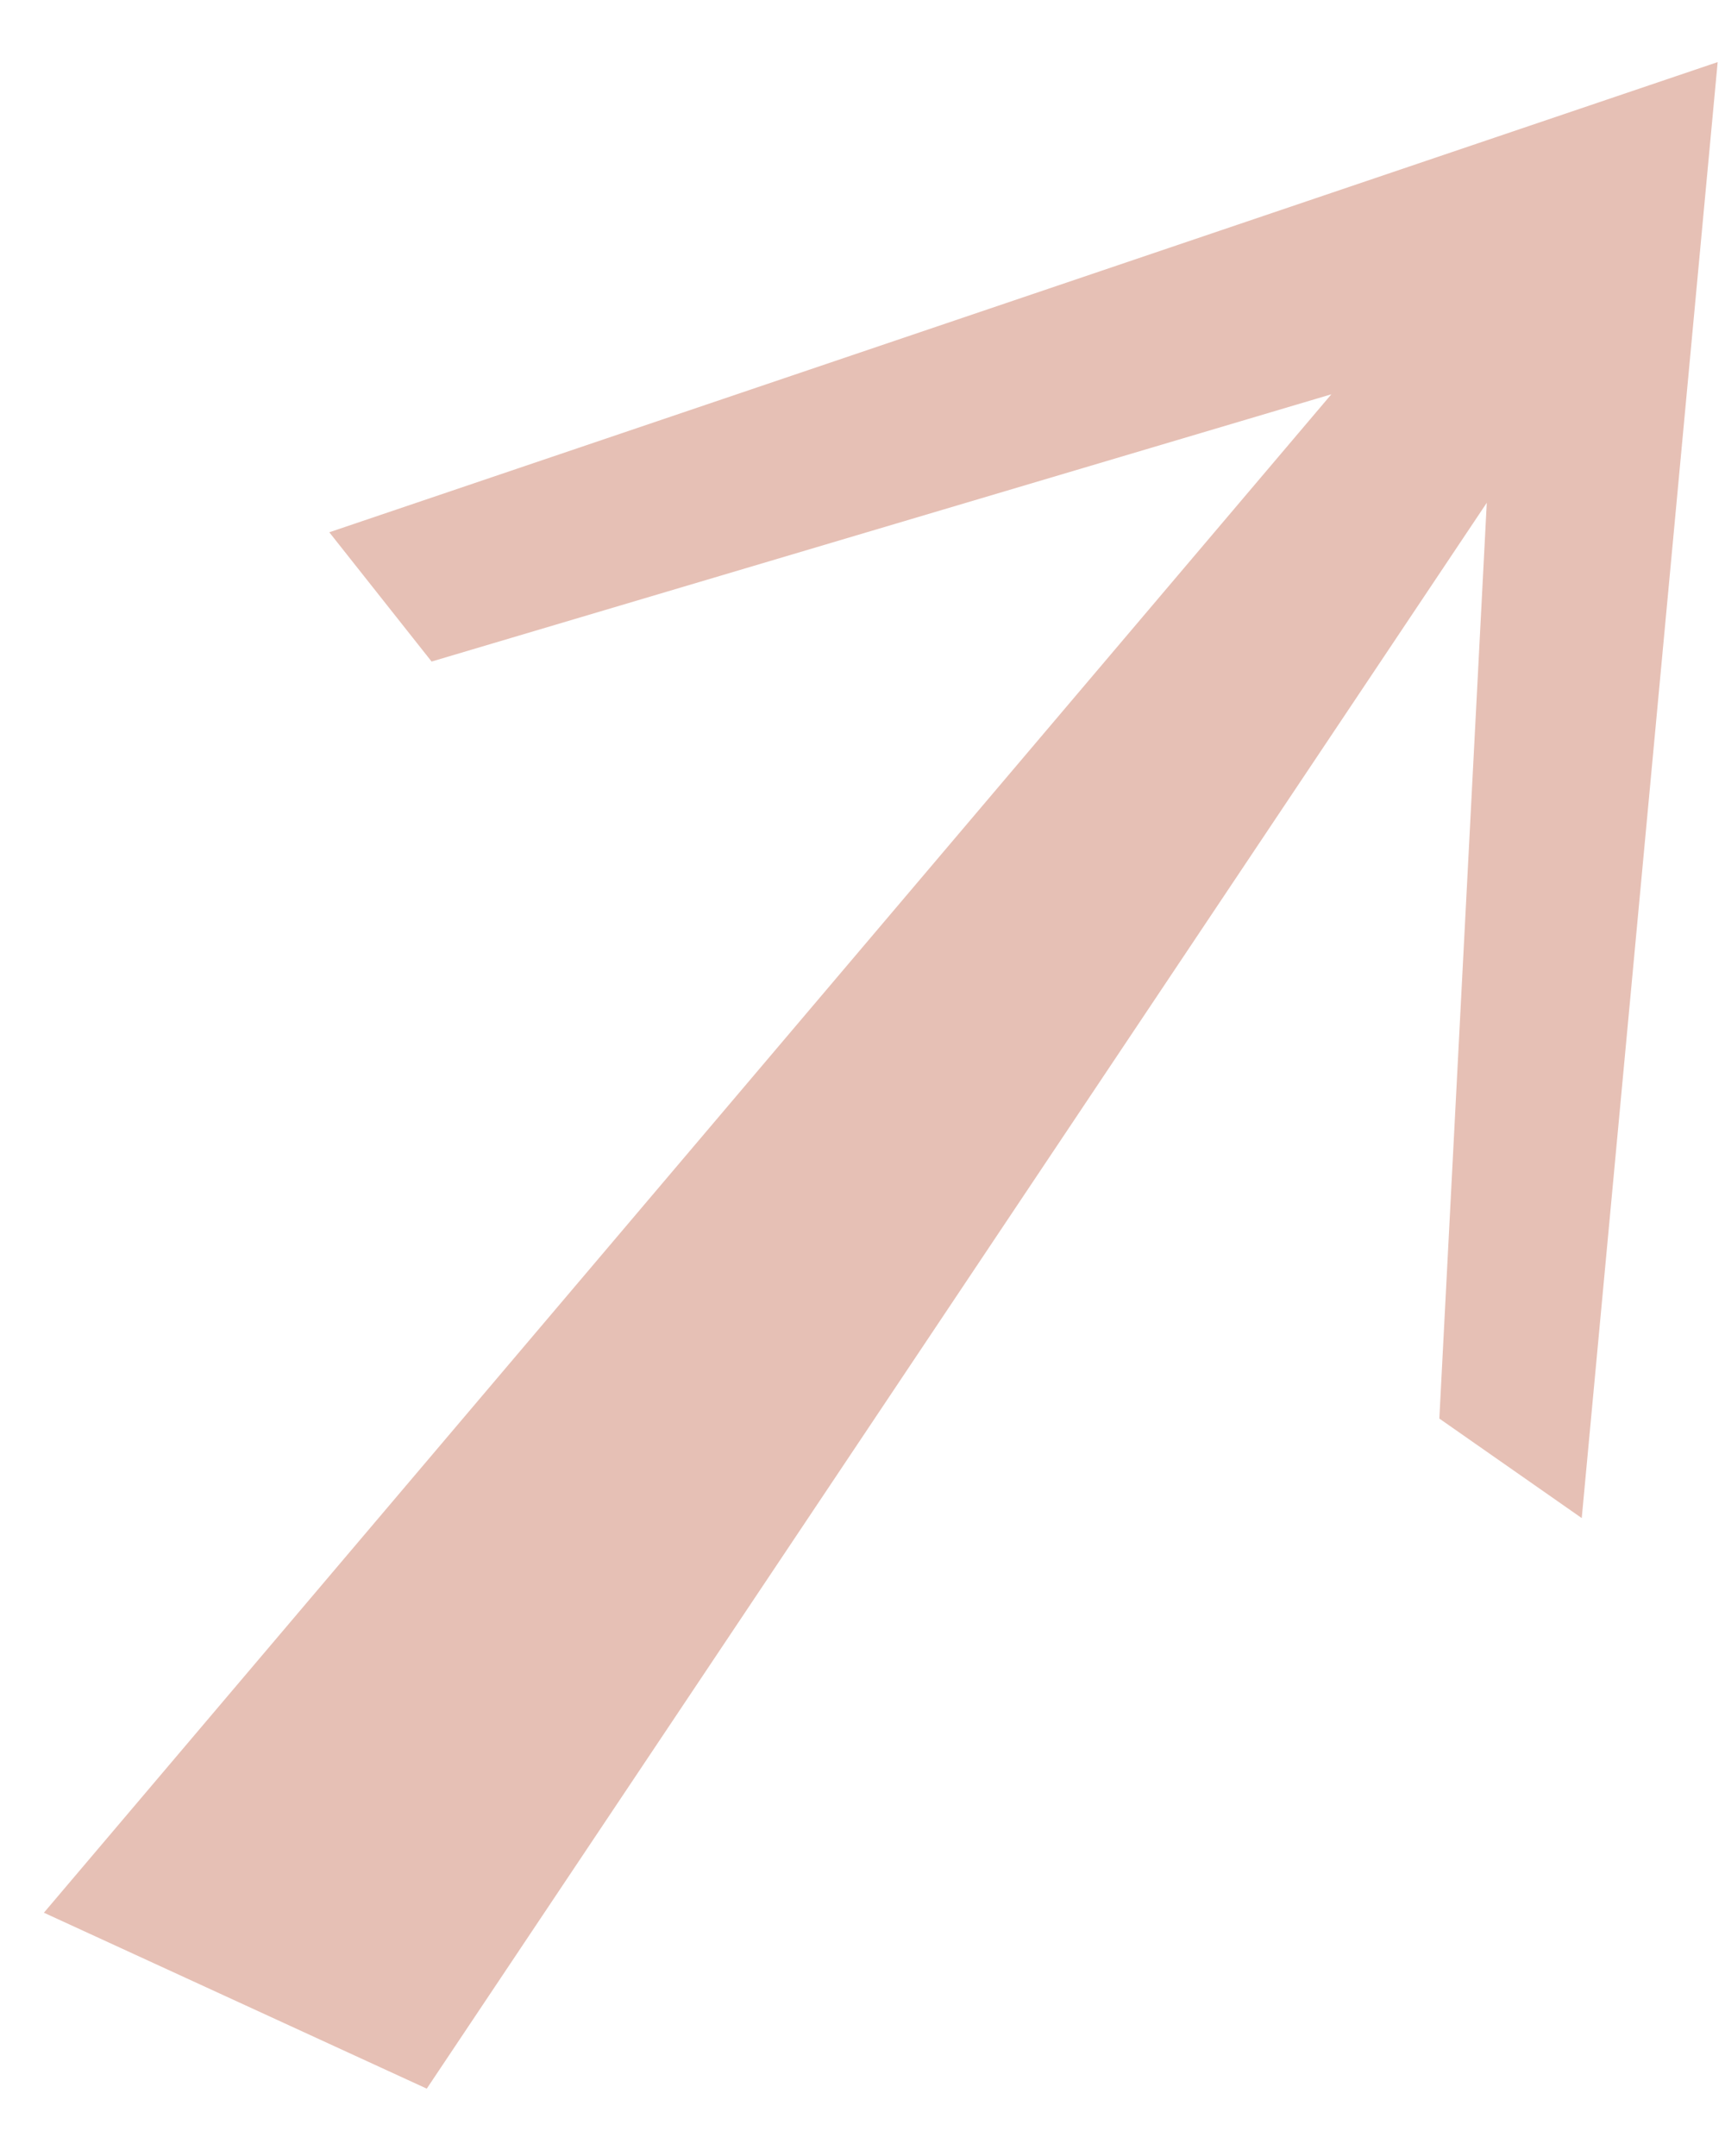 <svg width="20" height="25" viewBox="0 0 20 25" fill="none" xmlns="http://www.w3.org/2000/svg">
<path d="M4.948 24.219L17.238 5.83L16.688 16.449L18.339 17.603L19.915 0.72L3.818 6.172L5.004 7.671L15.436 4.572L0.509 22.179L4.948 24.219Z" fill="#E6C0B5"/>
</svg>
